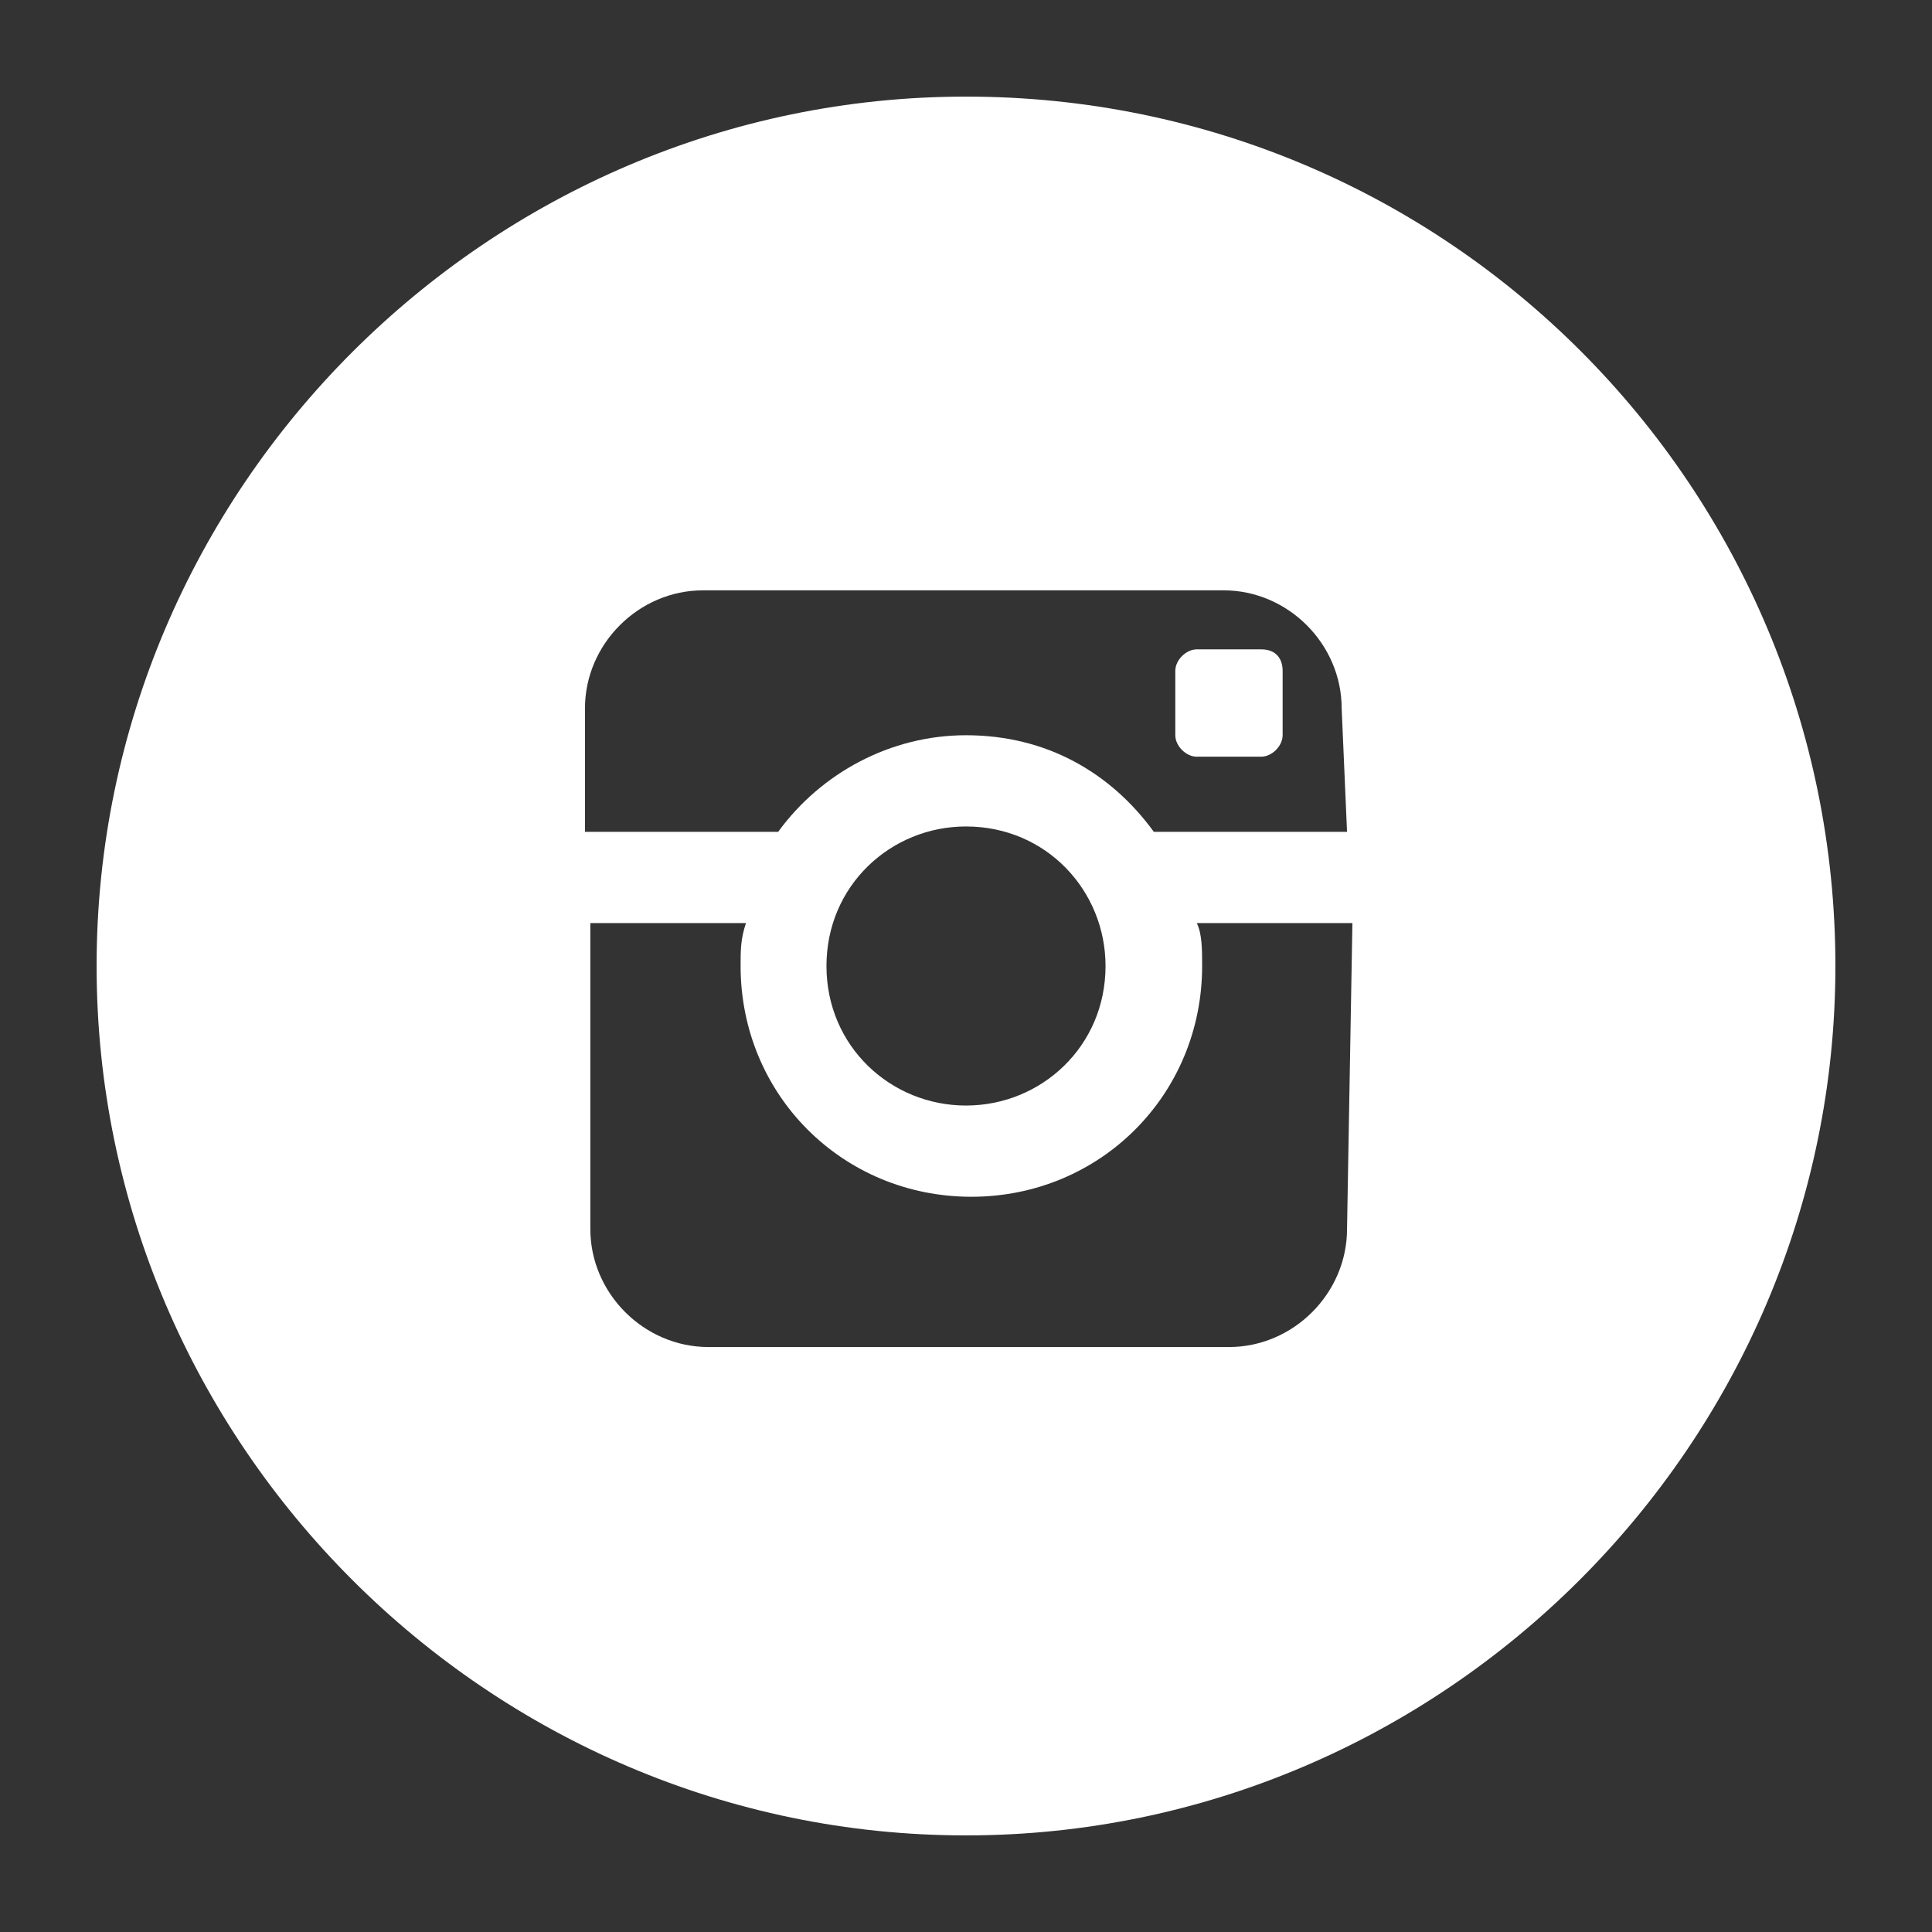 <?xml version="1.0" encoding="utf-8"?>
<!-- Generator: Adobe Illustrator 19.1.0, SVG Export Plug-In . SVG Version: 6.00 Build 0)  -->
<svg version="1.1" id="Layer_1" xmlns="http://www.w3.org/2000/svg" xmlns:xlink="http://www.w3.org/1999/xlink" x="0px" y="0px"
	 viewBox="-1421 1423 36 36" style="enable-background:new -1421 1423 36 36;" xml:space="preserve">
<rect x="-1421" y="1423" width="36" height="36" fill="#333333" stroke="none"/>
<style type="text/css">
	.st0{fill:#FFFFFF;}
</style>
<g>
	<path class="st0" d="M-1403,1424.8c-8.9,0-16.2,7.3-16.2,16.2s7.3,16.2,16.2,16.2s16.2-7.3,16.2-16.2S-1394,1424.8-1403,1424.8z
		 M-1395.9,1445.9c0,1.2-1,2.2-2.2,2.2h-9.7c-1.2,0-2.2-1-2.2-2.2v-5.7h2.9c-0.1,0.3-0.1,0.5-0.1,0.8c0,2.4,1.9,4.3,4.3,4.3
		s4.3-1.9,4.3-4.3c0-0.3,0-0.6-0.1-0.8h2.9L-1395.9,1445.9L-1395.9,1445.9z M-1405.6,1441c0-1.5,1.2-2.6,2.6-2.6
		c1.5,0,2.6,1.2,2.6,2.6c0,1.5-1.2,2.6-2.6,2.6S-1405.6,1442.5-1405.6,1441z M-1395.9,1438.5h-3.6c-0.8-1.1-2-1.8-3.5-1.8
		c-1.4,0-2.7,0.7-3.5,1.8h-3.6v-2.3c0-1.2,1-2.2,2.2-2.2h9.7c1.2,0,2.2,1,2.2,2.2L-1395.9,1438.5L-1395.9,1438.5z"/>
	<path class="st0" d="M-1397.5,1435.1h-1.2c-0.2,0-0.4,0.2-0.4,0.4v1.2c0,0.2,0.2,0.4,0.4,0.4h1.2c0.2,0,0.4-0.2,0.4-0.4v-1.2
		C-1397.1,1435.3-1397.2,1435.1-1397.5,1435.1z"/>
</g>
</svg>
